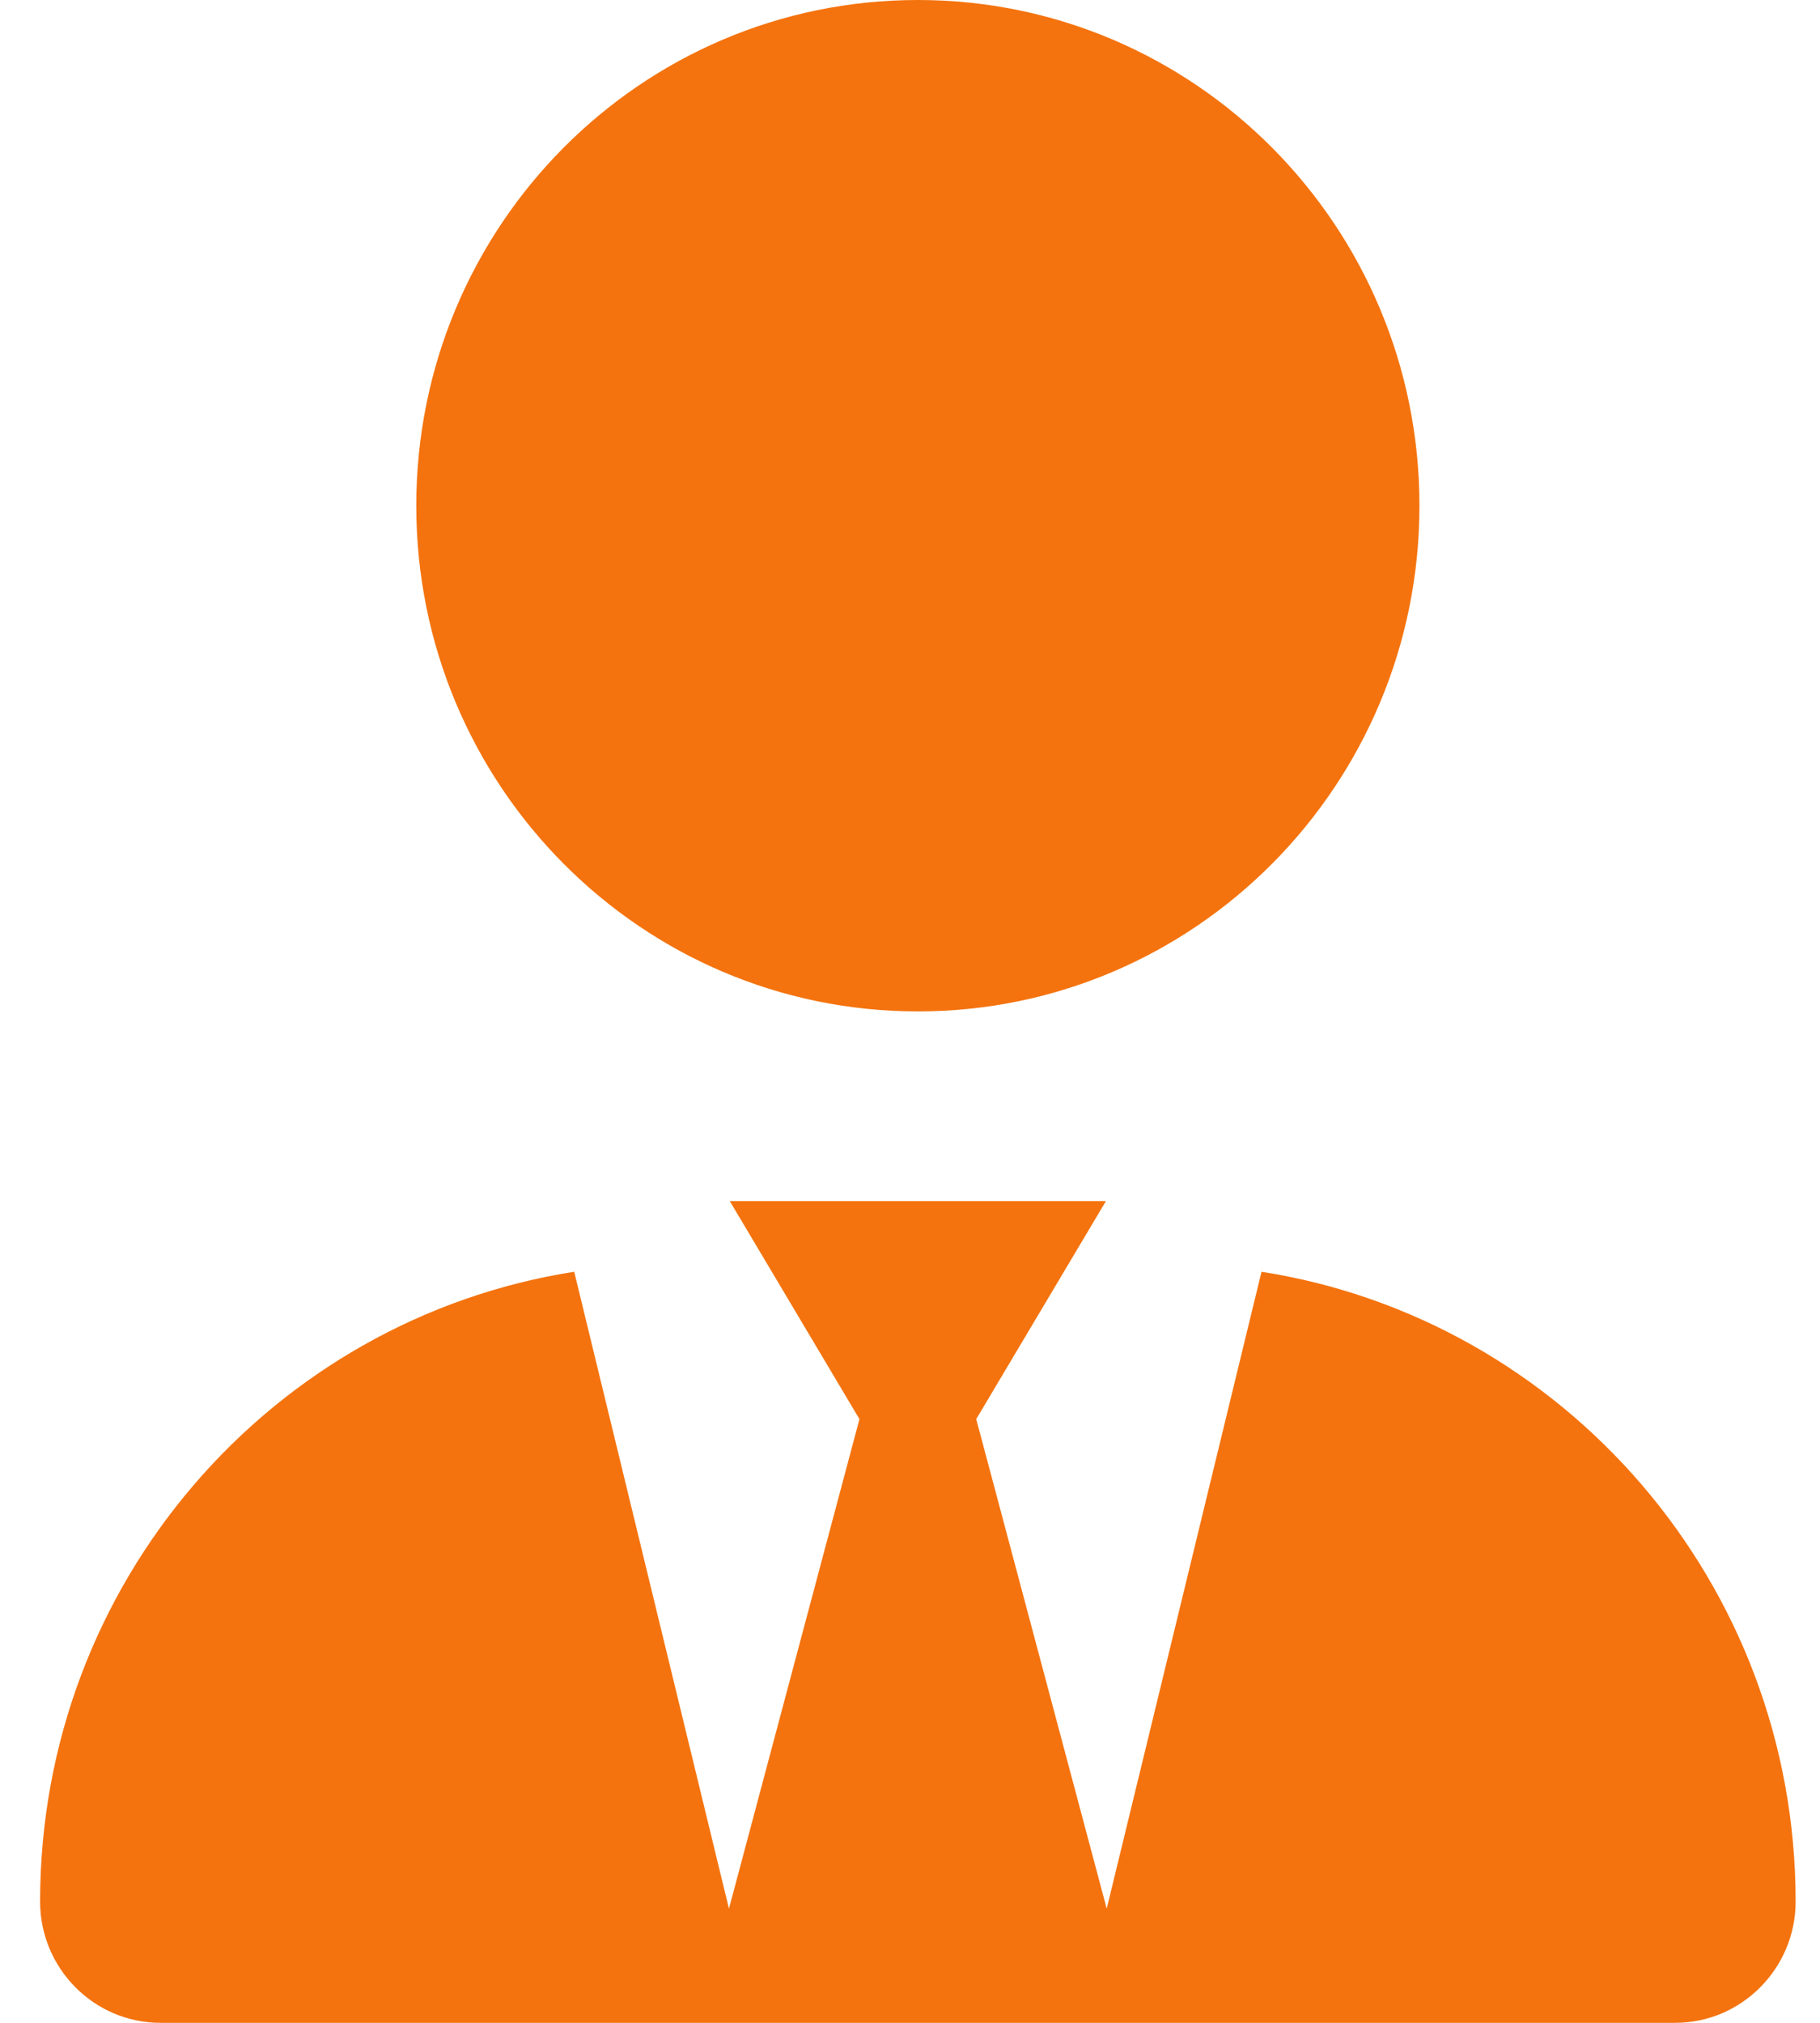 <svg width="36" height="40" viewBox="0 0 36 40" fill="none" xmlns="http://www.w3.org/2000/svg">
<g clip-path="url(#clip0_2_278)">
<path d="M28.077 10C28.077 15.523 23.635 20 18.155 20C12.675 20 8.234 15.523 8.234 10C8.234 4.477 12.675 0 18.155 0C23.635 0 28.077 4.477 28.077 10ZM17 28.062L14.435 23.75H21.876L19.31 28.062L21.891 37.742L24.953 25.148C30.937 26.086 35.518 31.305 35.518 37.602C35.518 38.922 34.448 40 33.138 40H3.174C1.859 40 0.793 38.922 0.793 37.602C0.793 31.305 5.373 26.086 11.358 25.148L14.419 37.742L17 28.062Z" fill="#F4730E"/>
</g>
<defs>
<clipPath id="clip0_2_278">
<rect width="34.725" height="40" fill="white" transform="translate(0.793)"/>
</clipPath>
</defs>
</svg>
